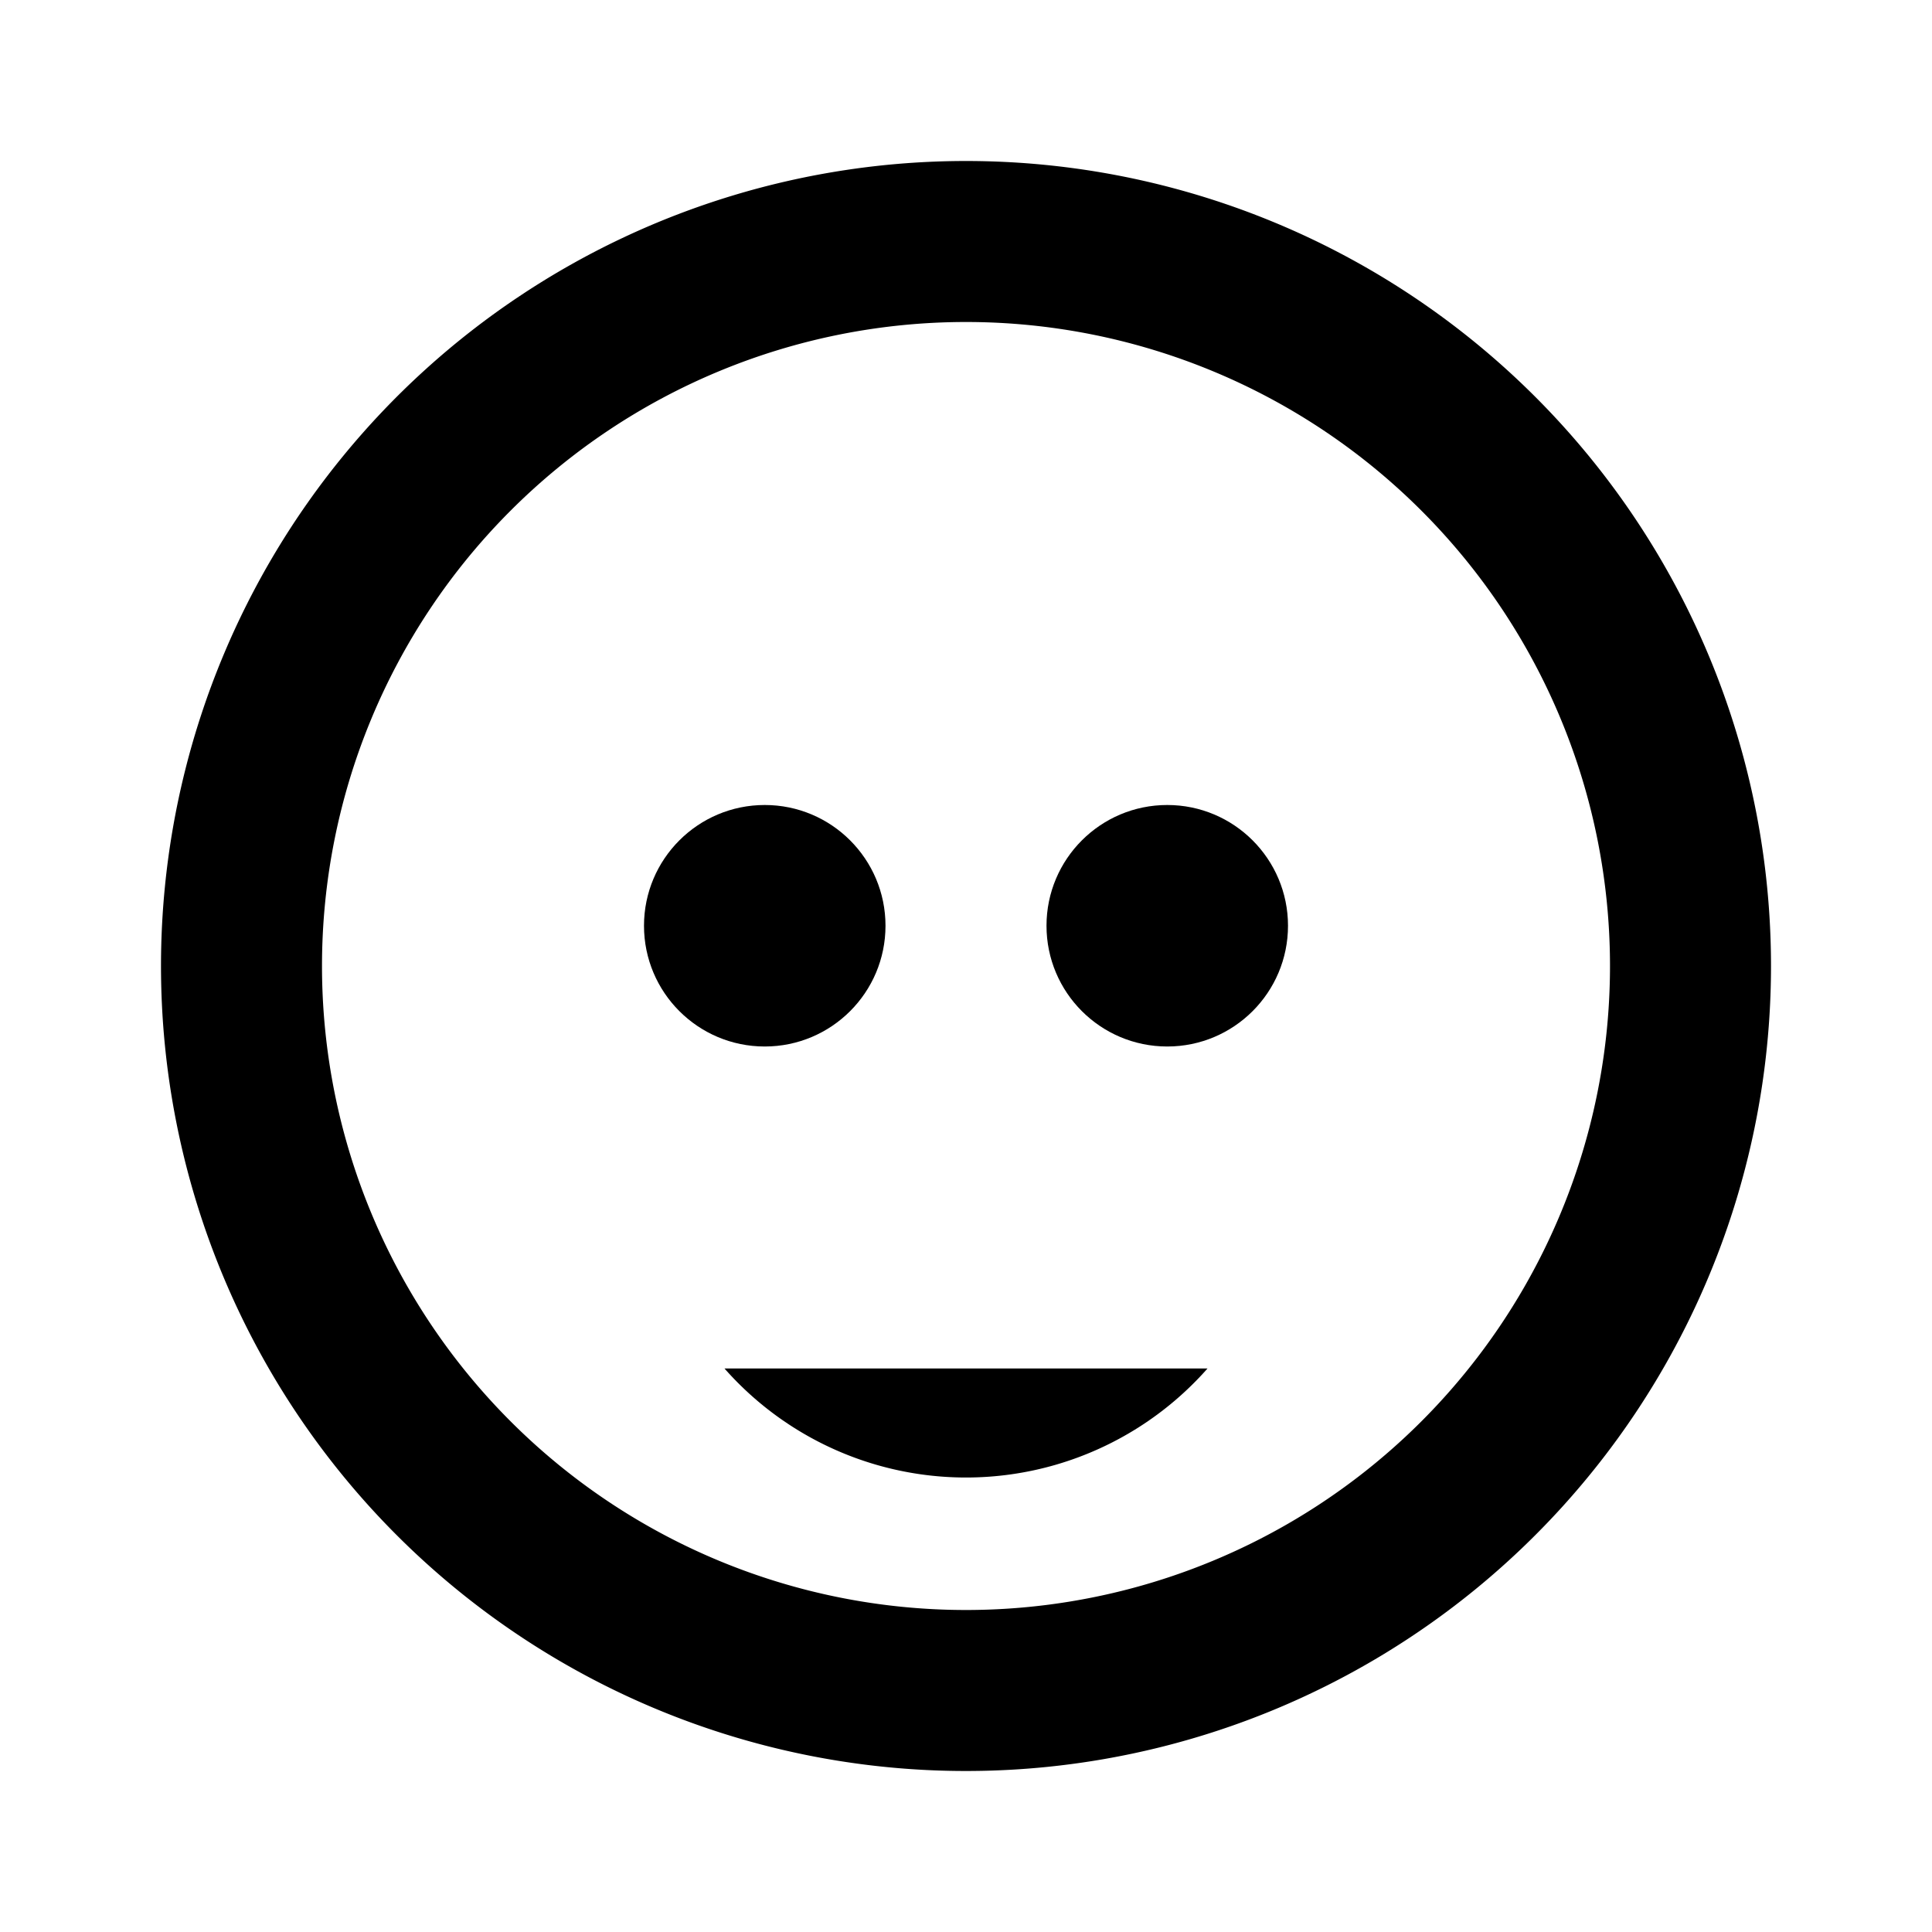 <svg xmlns="http://www.w3.org/2000/svg" viewBox="0 0 24 24" class="icon icon-ai-robot">
    <path d="M12,2A10,10,0,1,0,22,12,10,10,0,0,0,12,2Zm0,18a8,8,0,1,1,8-8A8,8,0,0,1,12,20Z"/>
    <circle cx="14.5" cy="11.5" r="1.5"/>
    <circle cx="9.5" cy="11.5" r="1.5"/>
    <path d="M15,17H9a4,4,0,0,0,6,0Z"/>
</svg>